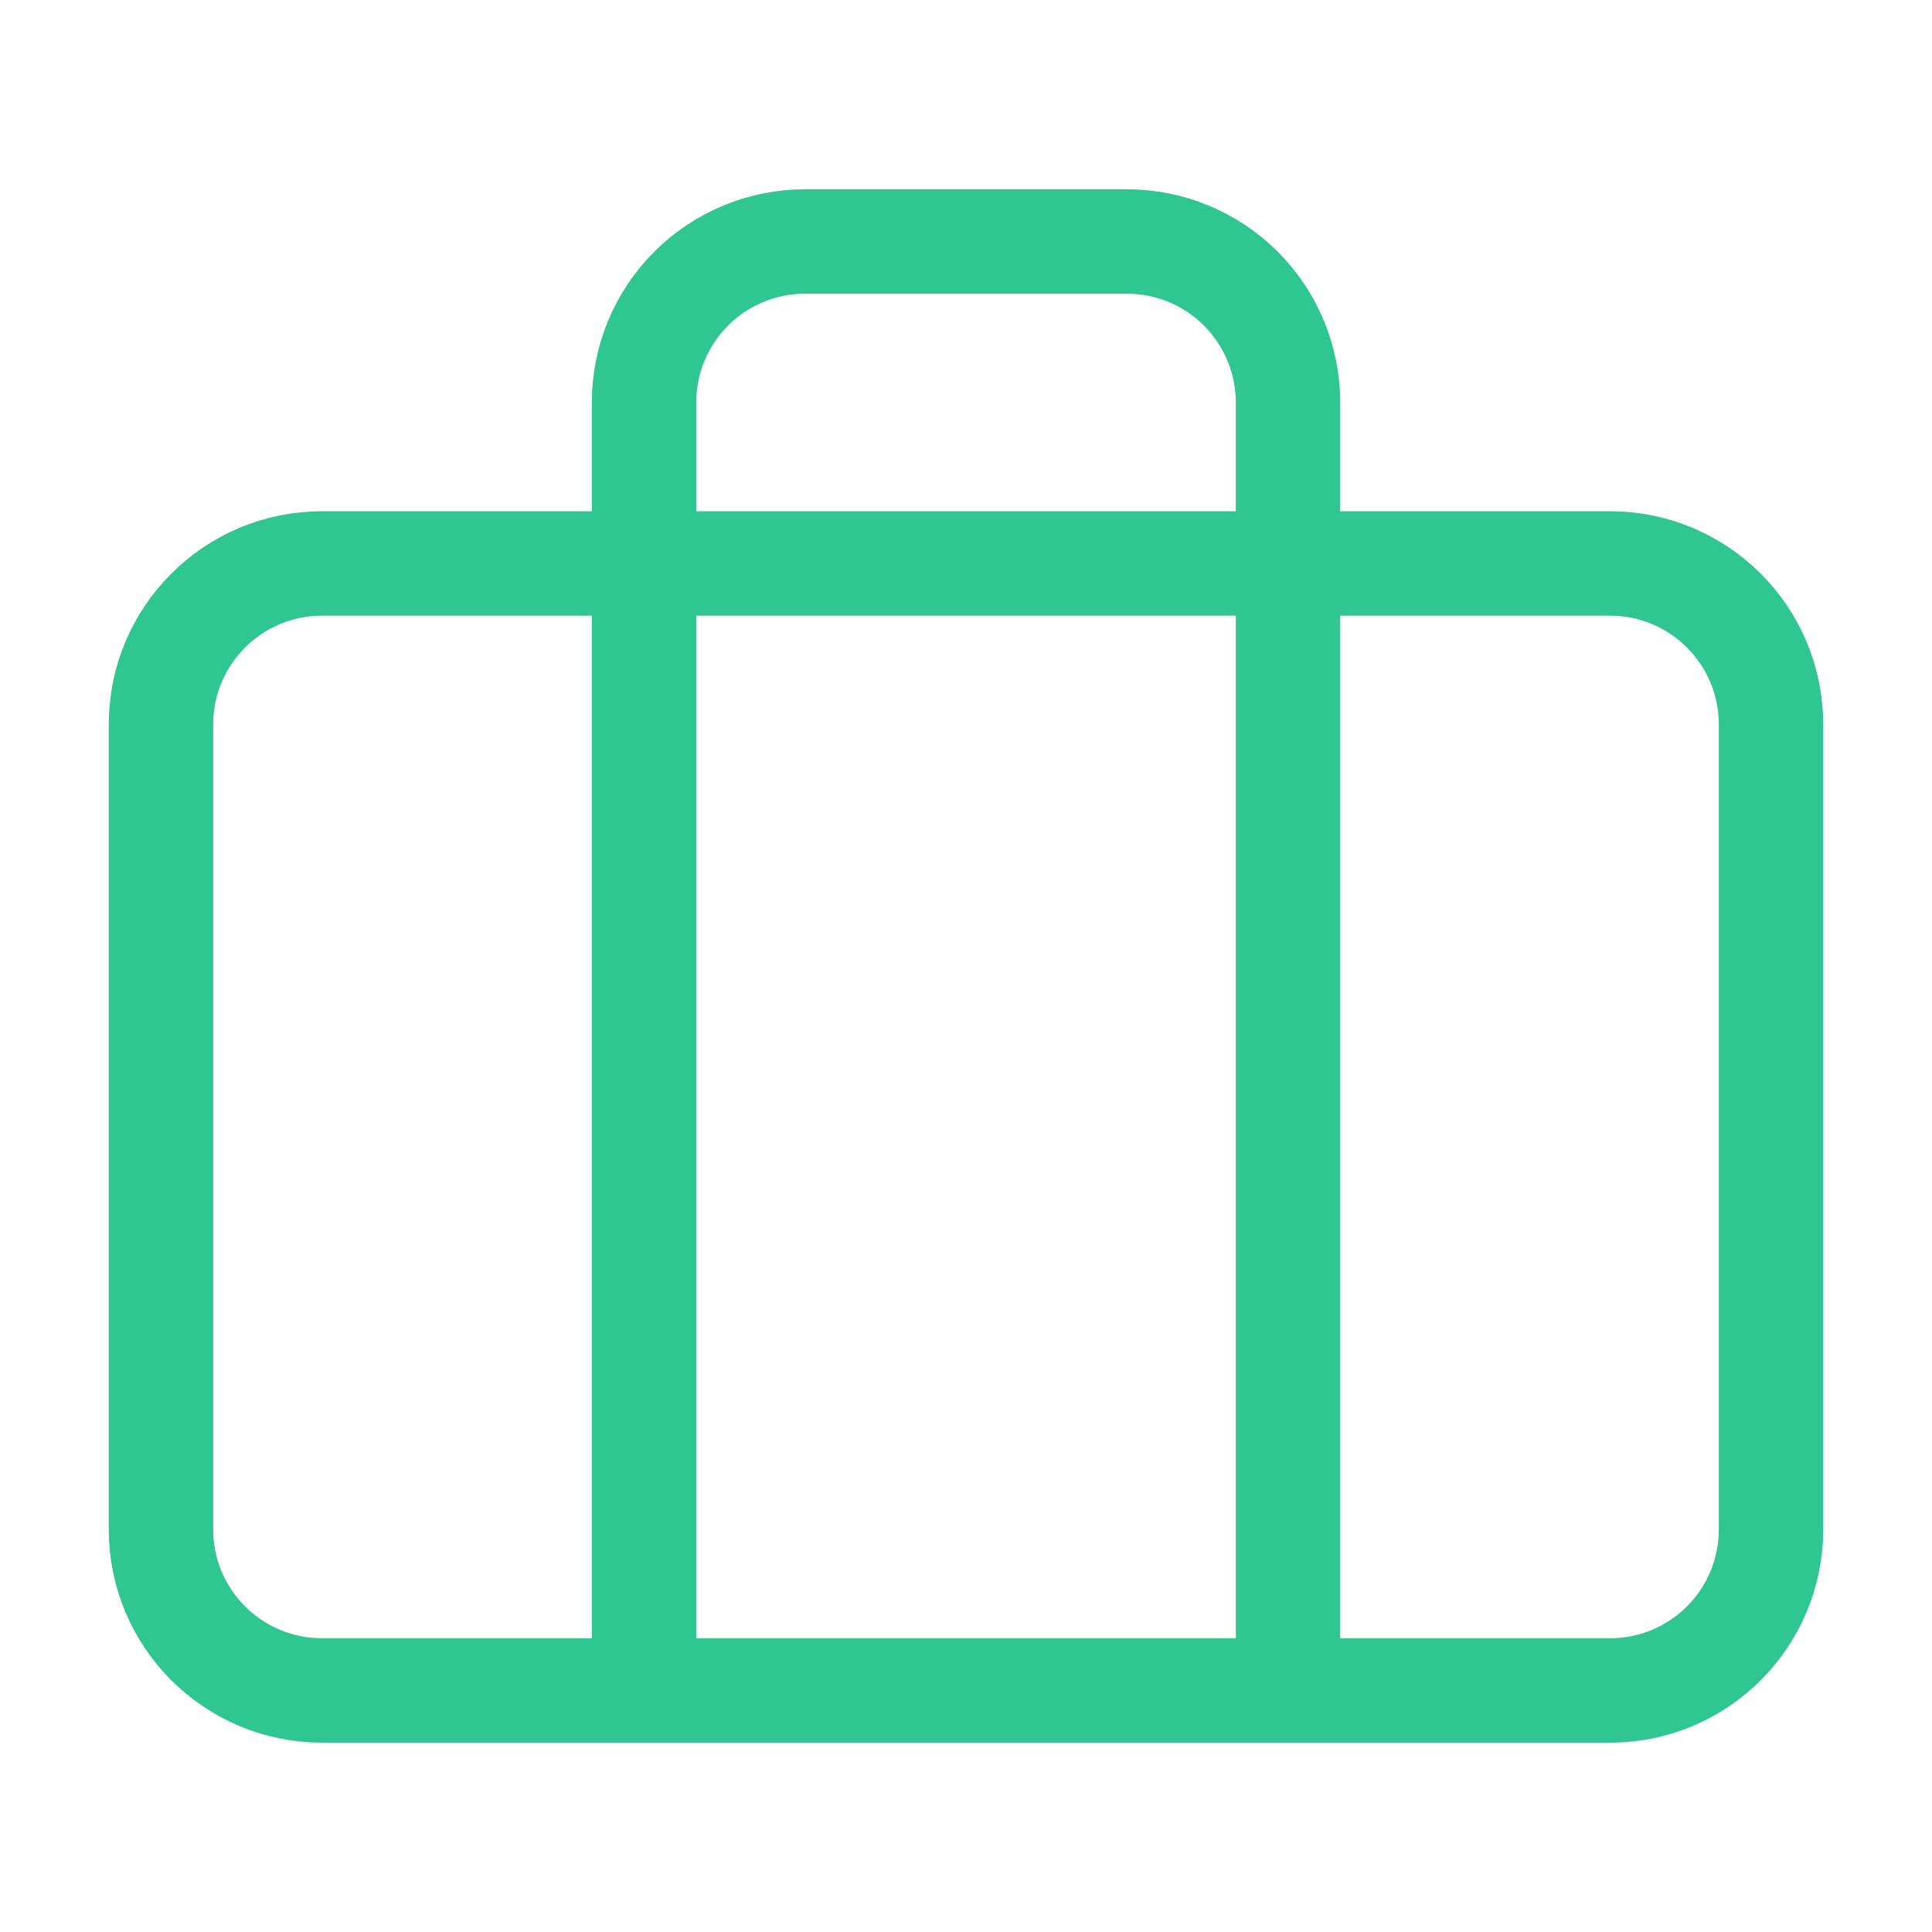 <svg width="37" height="37" viewBox="0 0 37 37" fill="none" xmlns="http://www.w3.org/2000/svg">
<path d="M30.834 10.791H6.167C4.464 10.791 3.083 12.171 3.083 13.874V29.291C3.083 30.994 4.464 32.374 6.167 32.374H30.834C32.536 32.374 33.917 30.994 33.917 29.291V13.874C33.917 12.171 32.536 10.791 30.834 10.791Z" stroke="#30C692" stroke-width="2" stroke-linecap="round" stroke-linejoin="round"/>
<path d="M24.667 32.375V7.708C24.667 6.891 24.342 6.106 23.764 5.528C23.186 4.95 22.401 4.625 21.584 4.625H15.417C14.599 4.625 13.815 4.95 13.237 5.528C12.658 6.106 12.334 6.891 12.334 7.708V32.375" stroke="#30C692" stroke-width="2" stroke-linecap="round" stroke-linejoin="round"/>
</svg>
